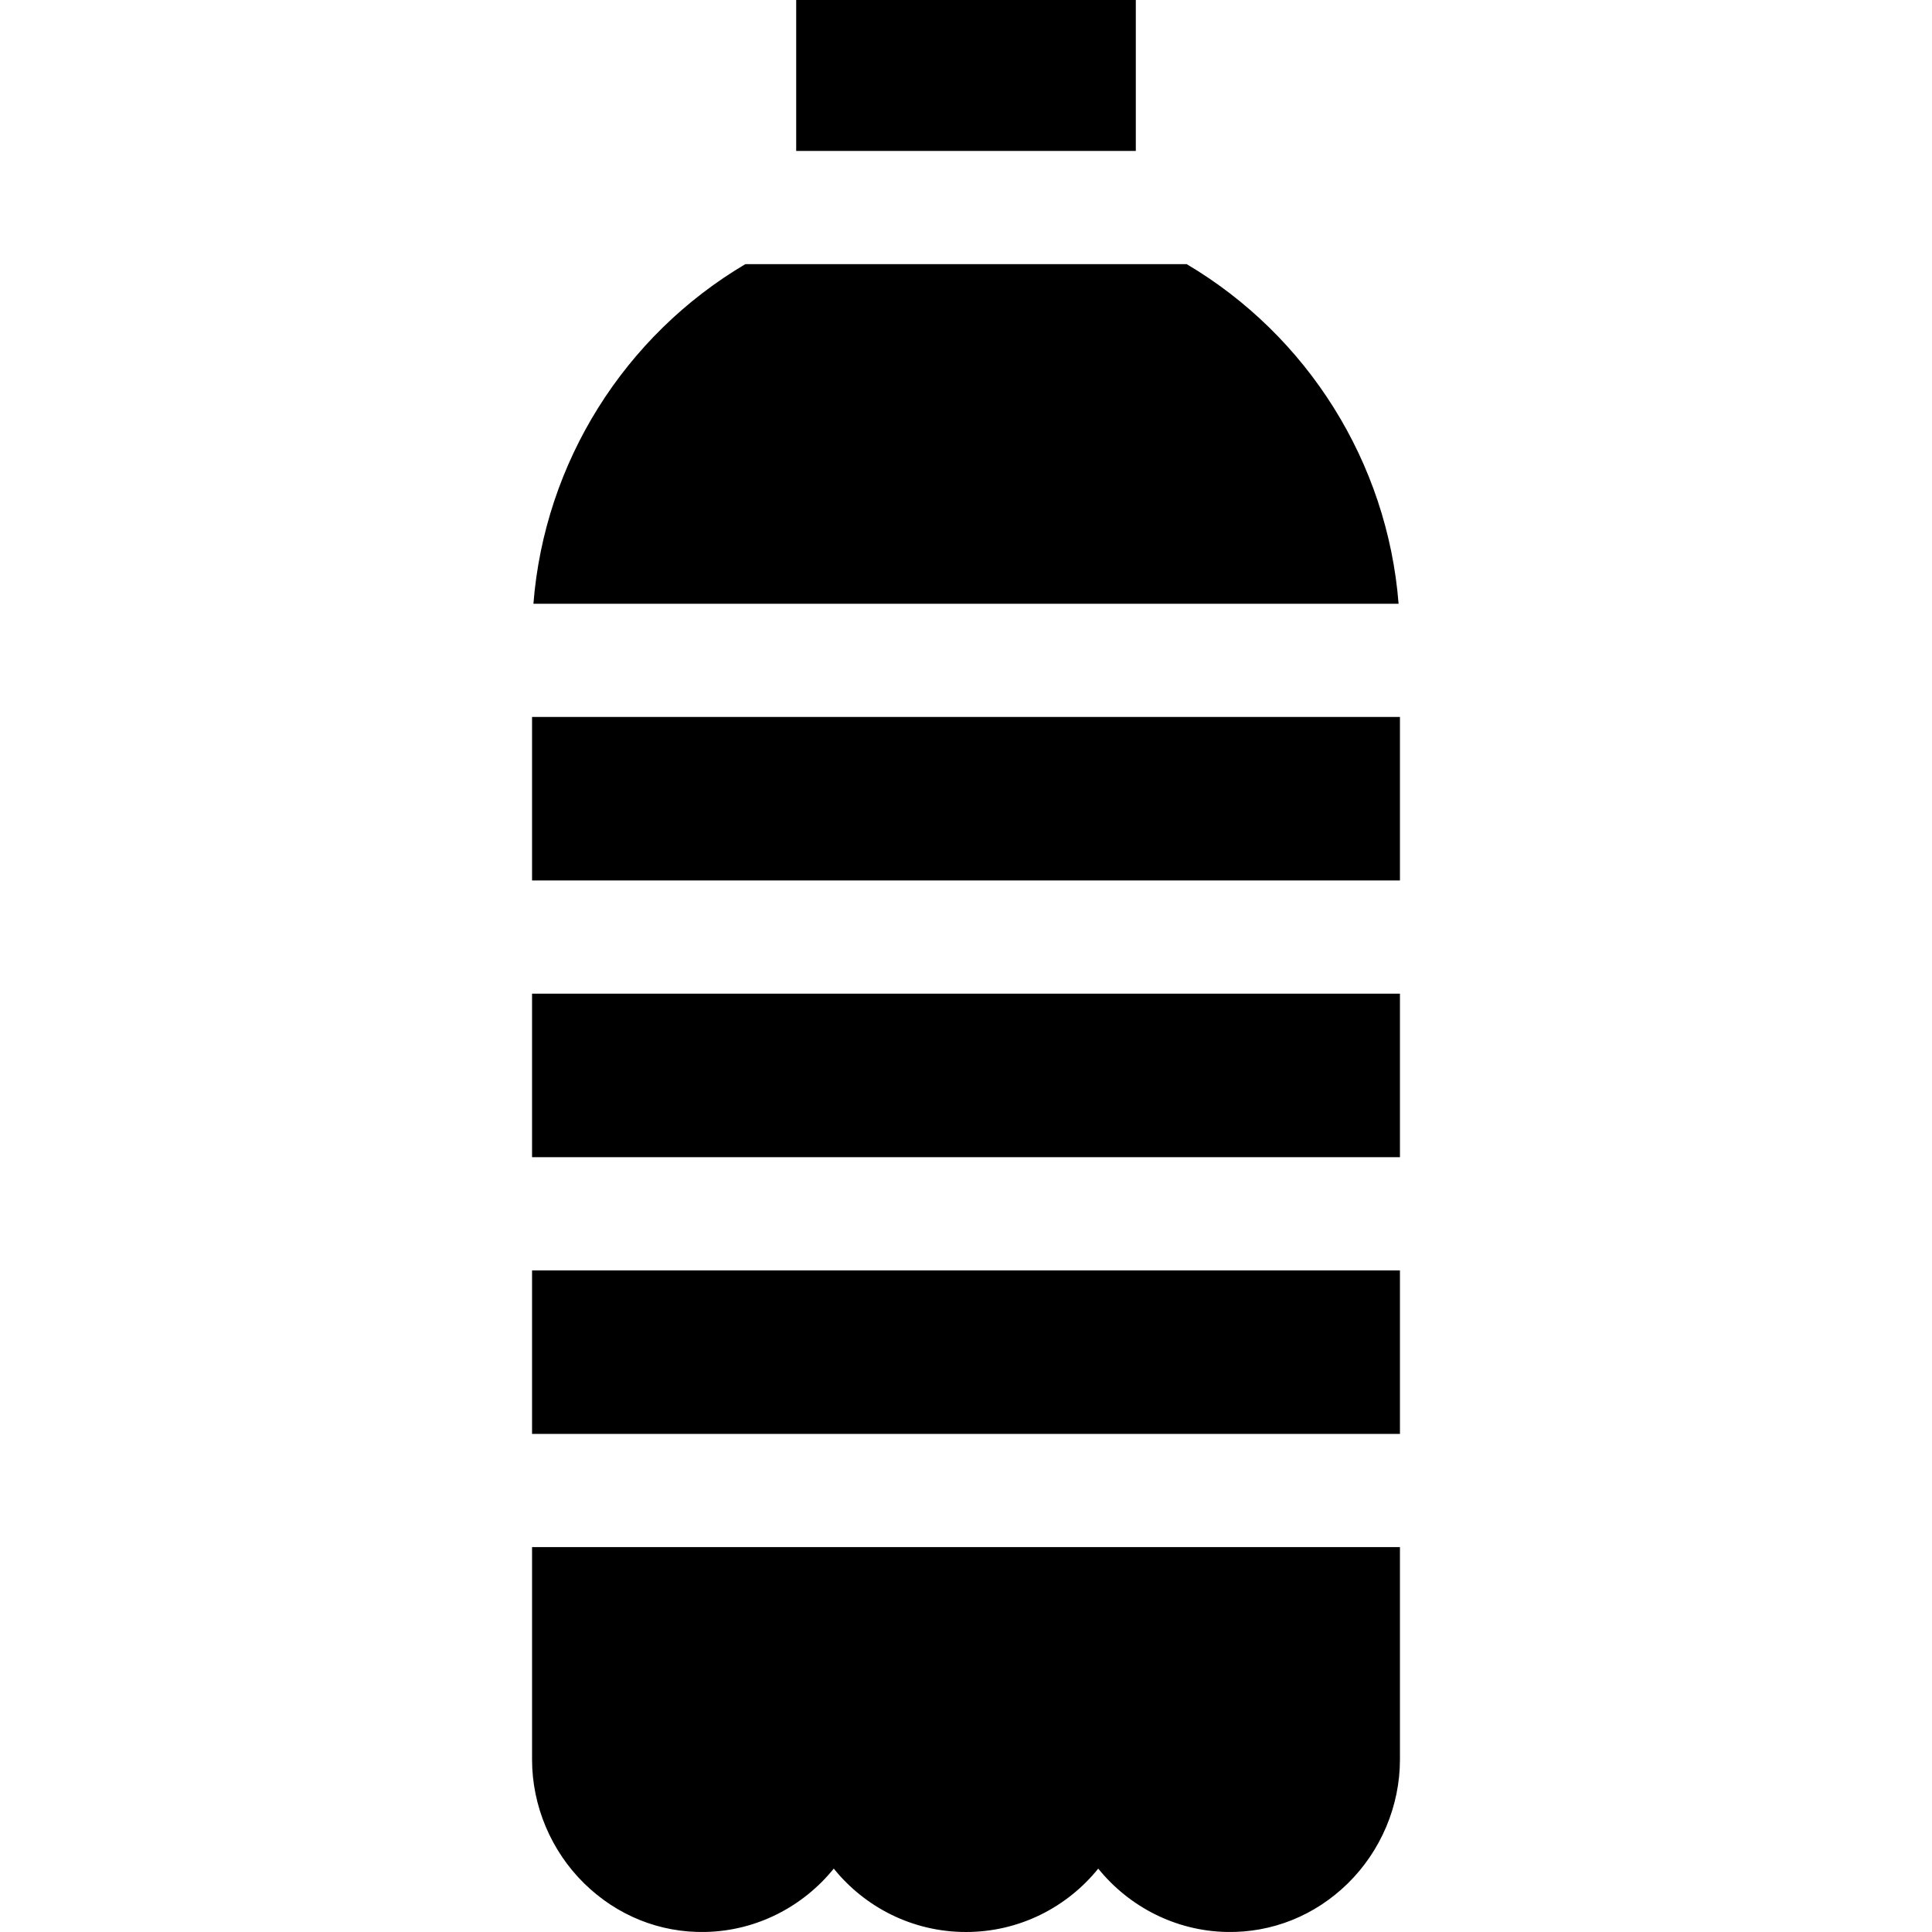 <svg id="Capa_1" enable-background="new 0 0 512 512" height="512" viewBox="0 0 512 512" width="512" xmlns="http://www.w3.org/2000/svg"><g><path d="m314.478 70h-116.956c-31.962 18.908-53.207 52.466-56.161 90h229.278c-2.954-37.534-24.199-71.092-56.161-90z"/><path d="m141 263.333h230v43.334h-230z"/><path d="m141 336.667h230v43.333h-230z"/><path d="m141 466.309c0 12.241 5.036 24.202 13.818 32.817 8.69 8.526 20.058 13.1 32.056 12.865 13.713-.262 25.984-6.786 34.083-16.789 8.256 10.237 20.897 16.798 35.043 16.798s26.787-6.561 35.043-16.798c8.099 10.003 20.37 16.527 34.083 16.789 11.987.228 23.365-4.34 32.056-12.865 8.782-8.615 13.818-20.576 13.818-32.817v-56.309h-230z"/><path d="m211 0h90v40h-90z"/><path d="m141 190h230v43.333h-230z"/></g></svg>